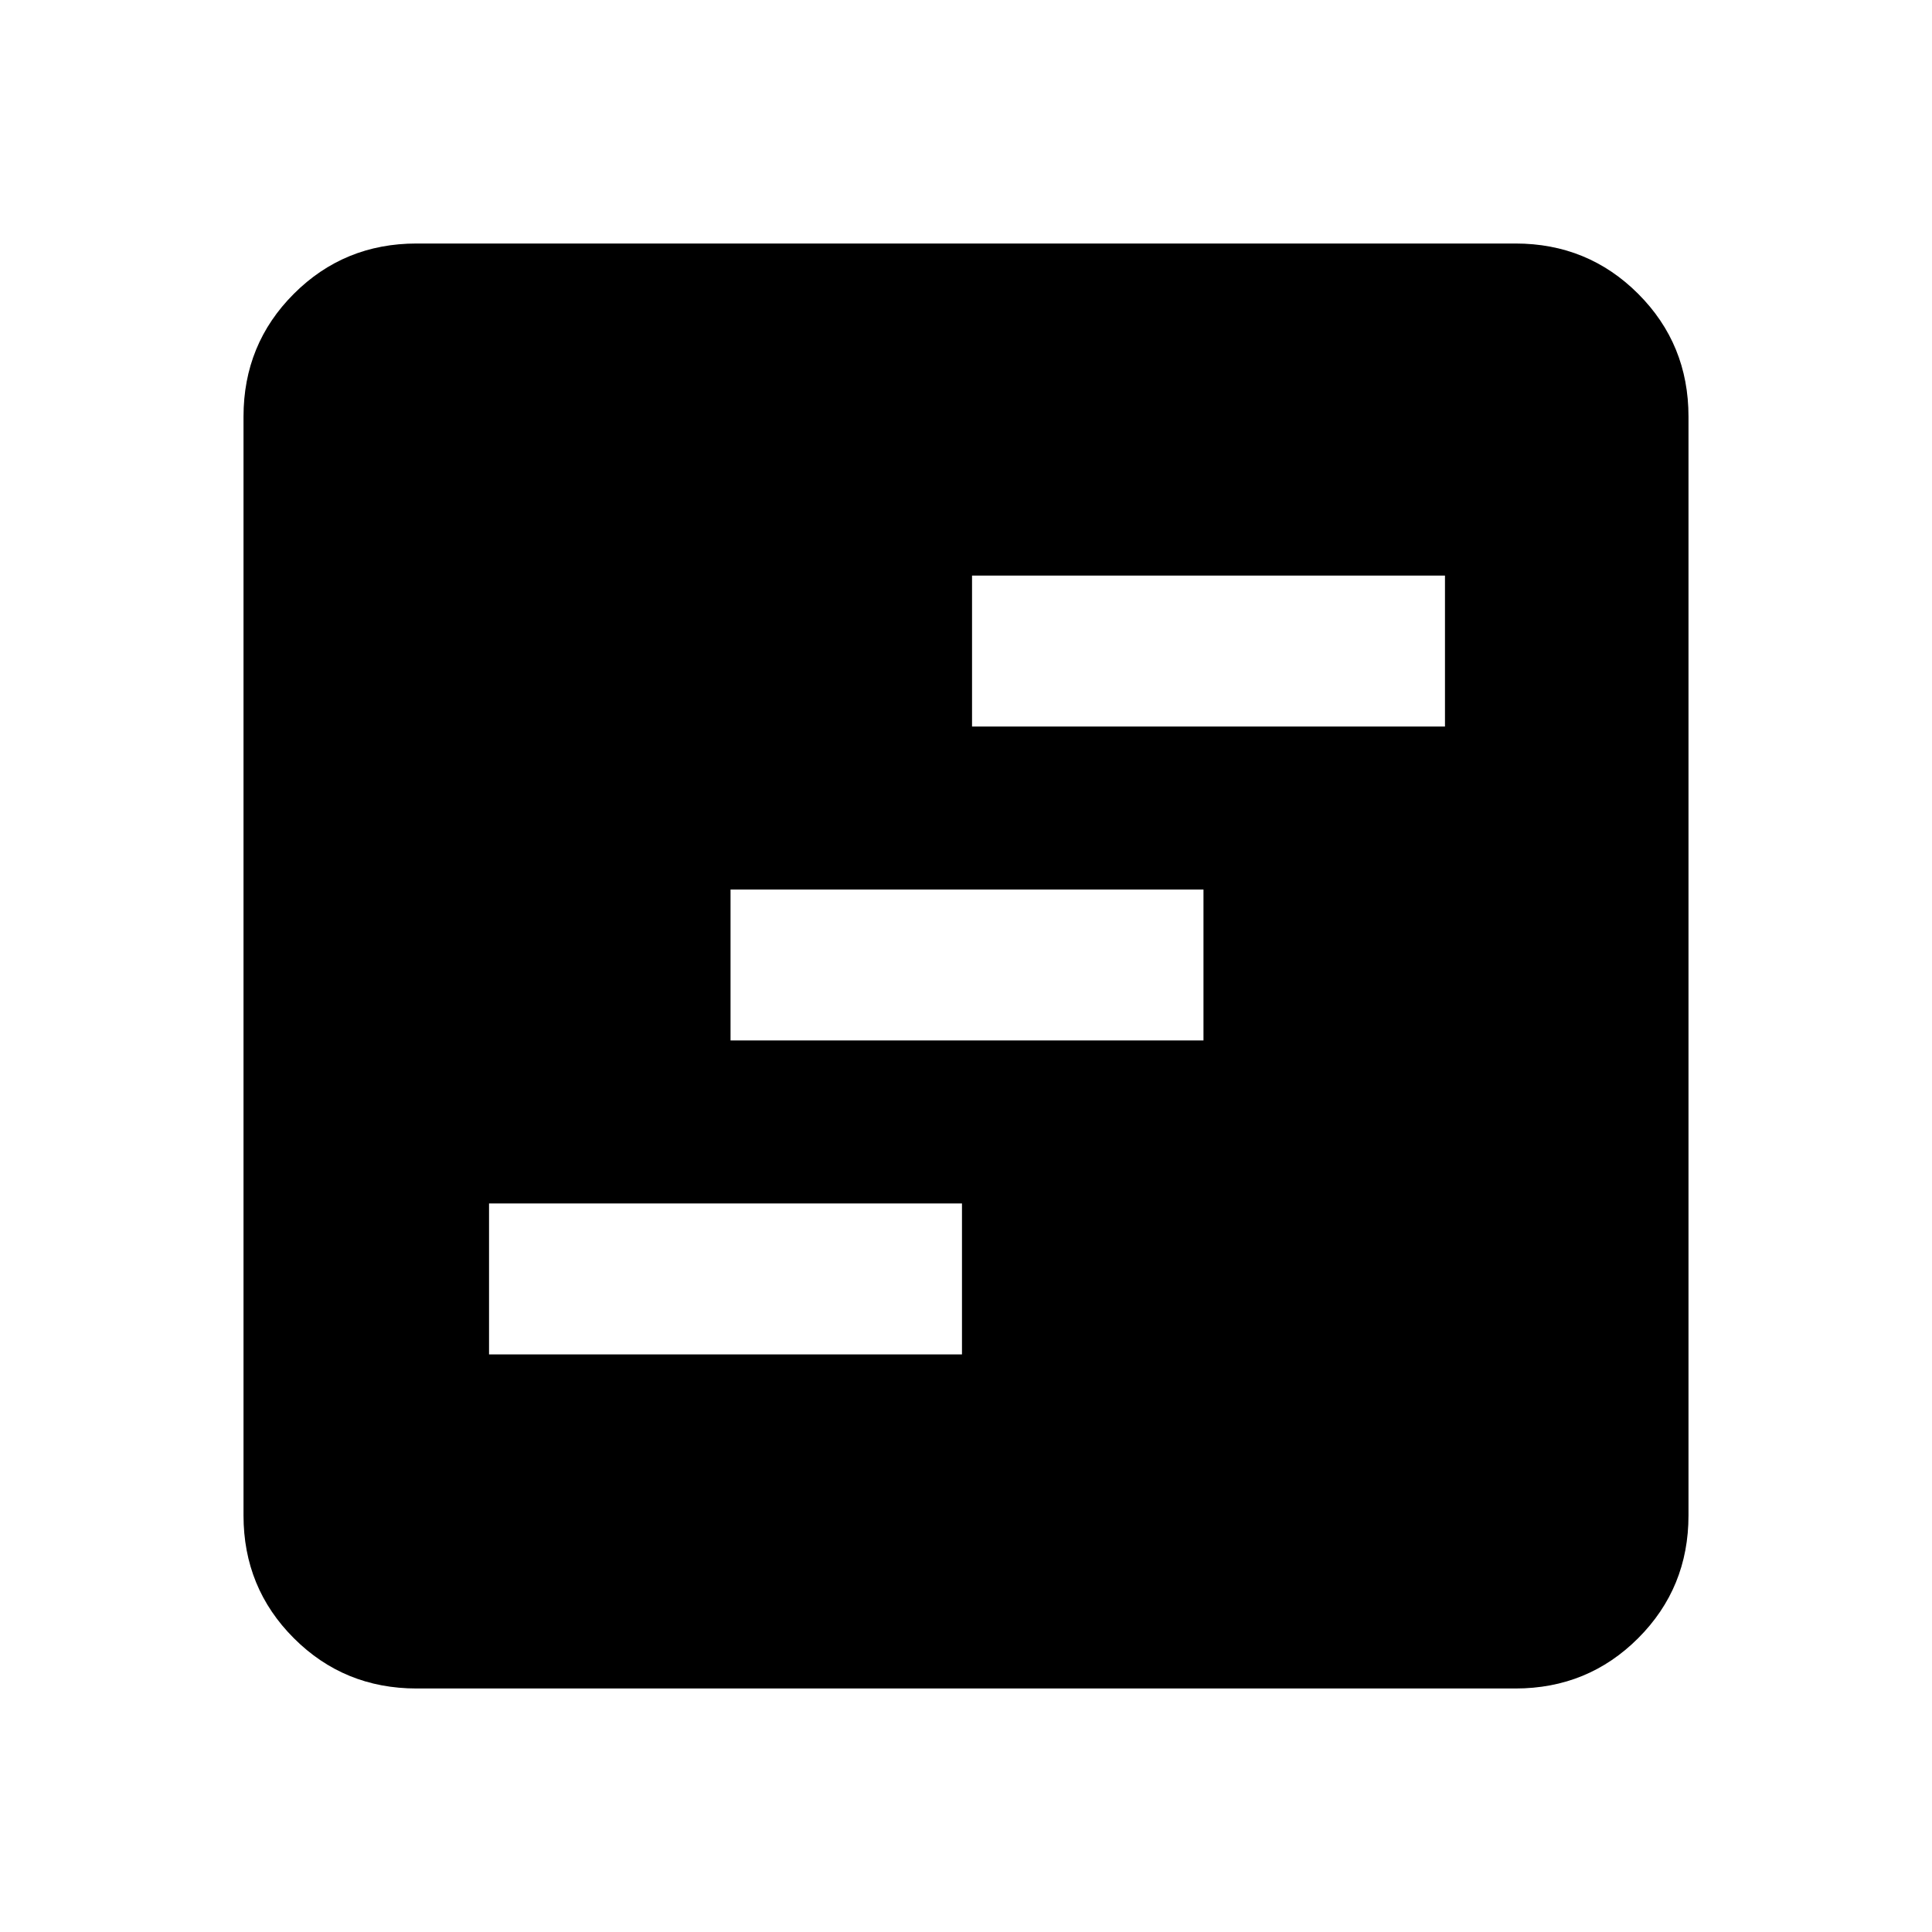 <svg xmlns="http://www.w3.org/2000/svg" height="24" width="24"><path d="M6.075 16.825h5.875V14.95H6.075Zm3-3.9h5.875V11.05H9.075Zm3-3.9h5.875V7.15h-5.875Zm-6.9 11.95q-.9 0-1.525-.625-.625-.625-.625-1.525V5.175q0-.9.625-1.525.625-.625 1.525-.625h13.65q.9 0 1.525.625.625.625.625 1.525v13.65q0 .9-.625 1.525-.625.625-1.525.625Z"/></svg>